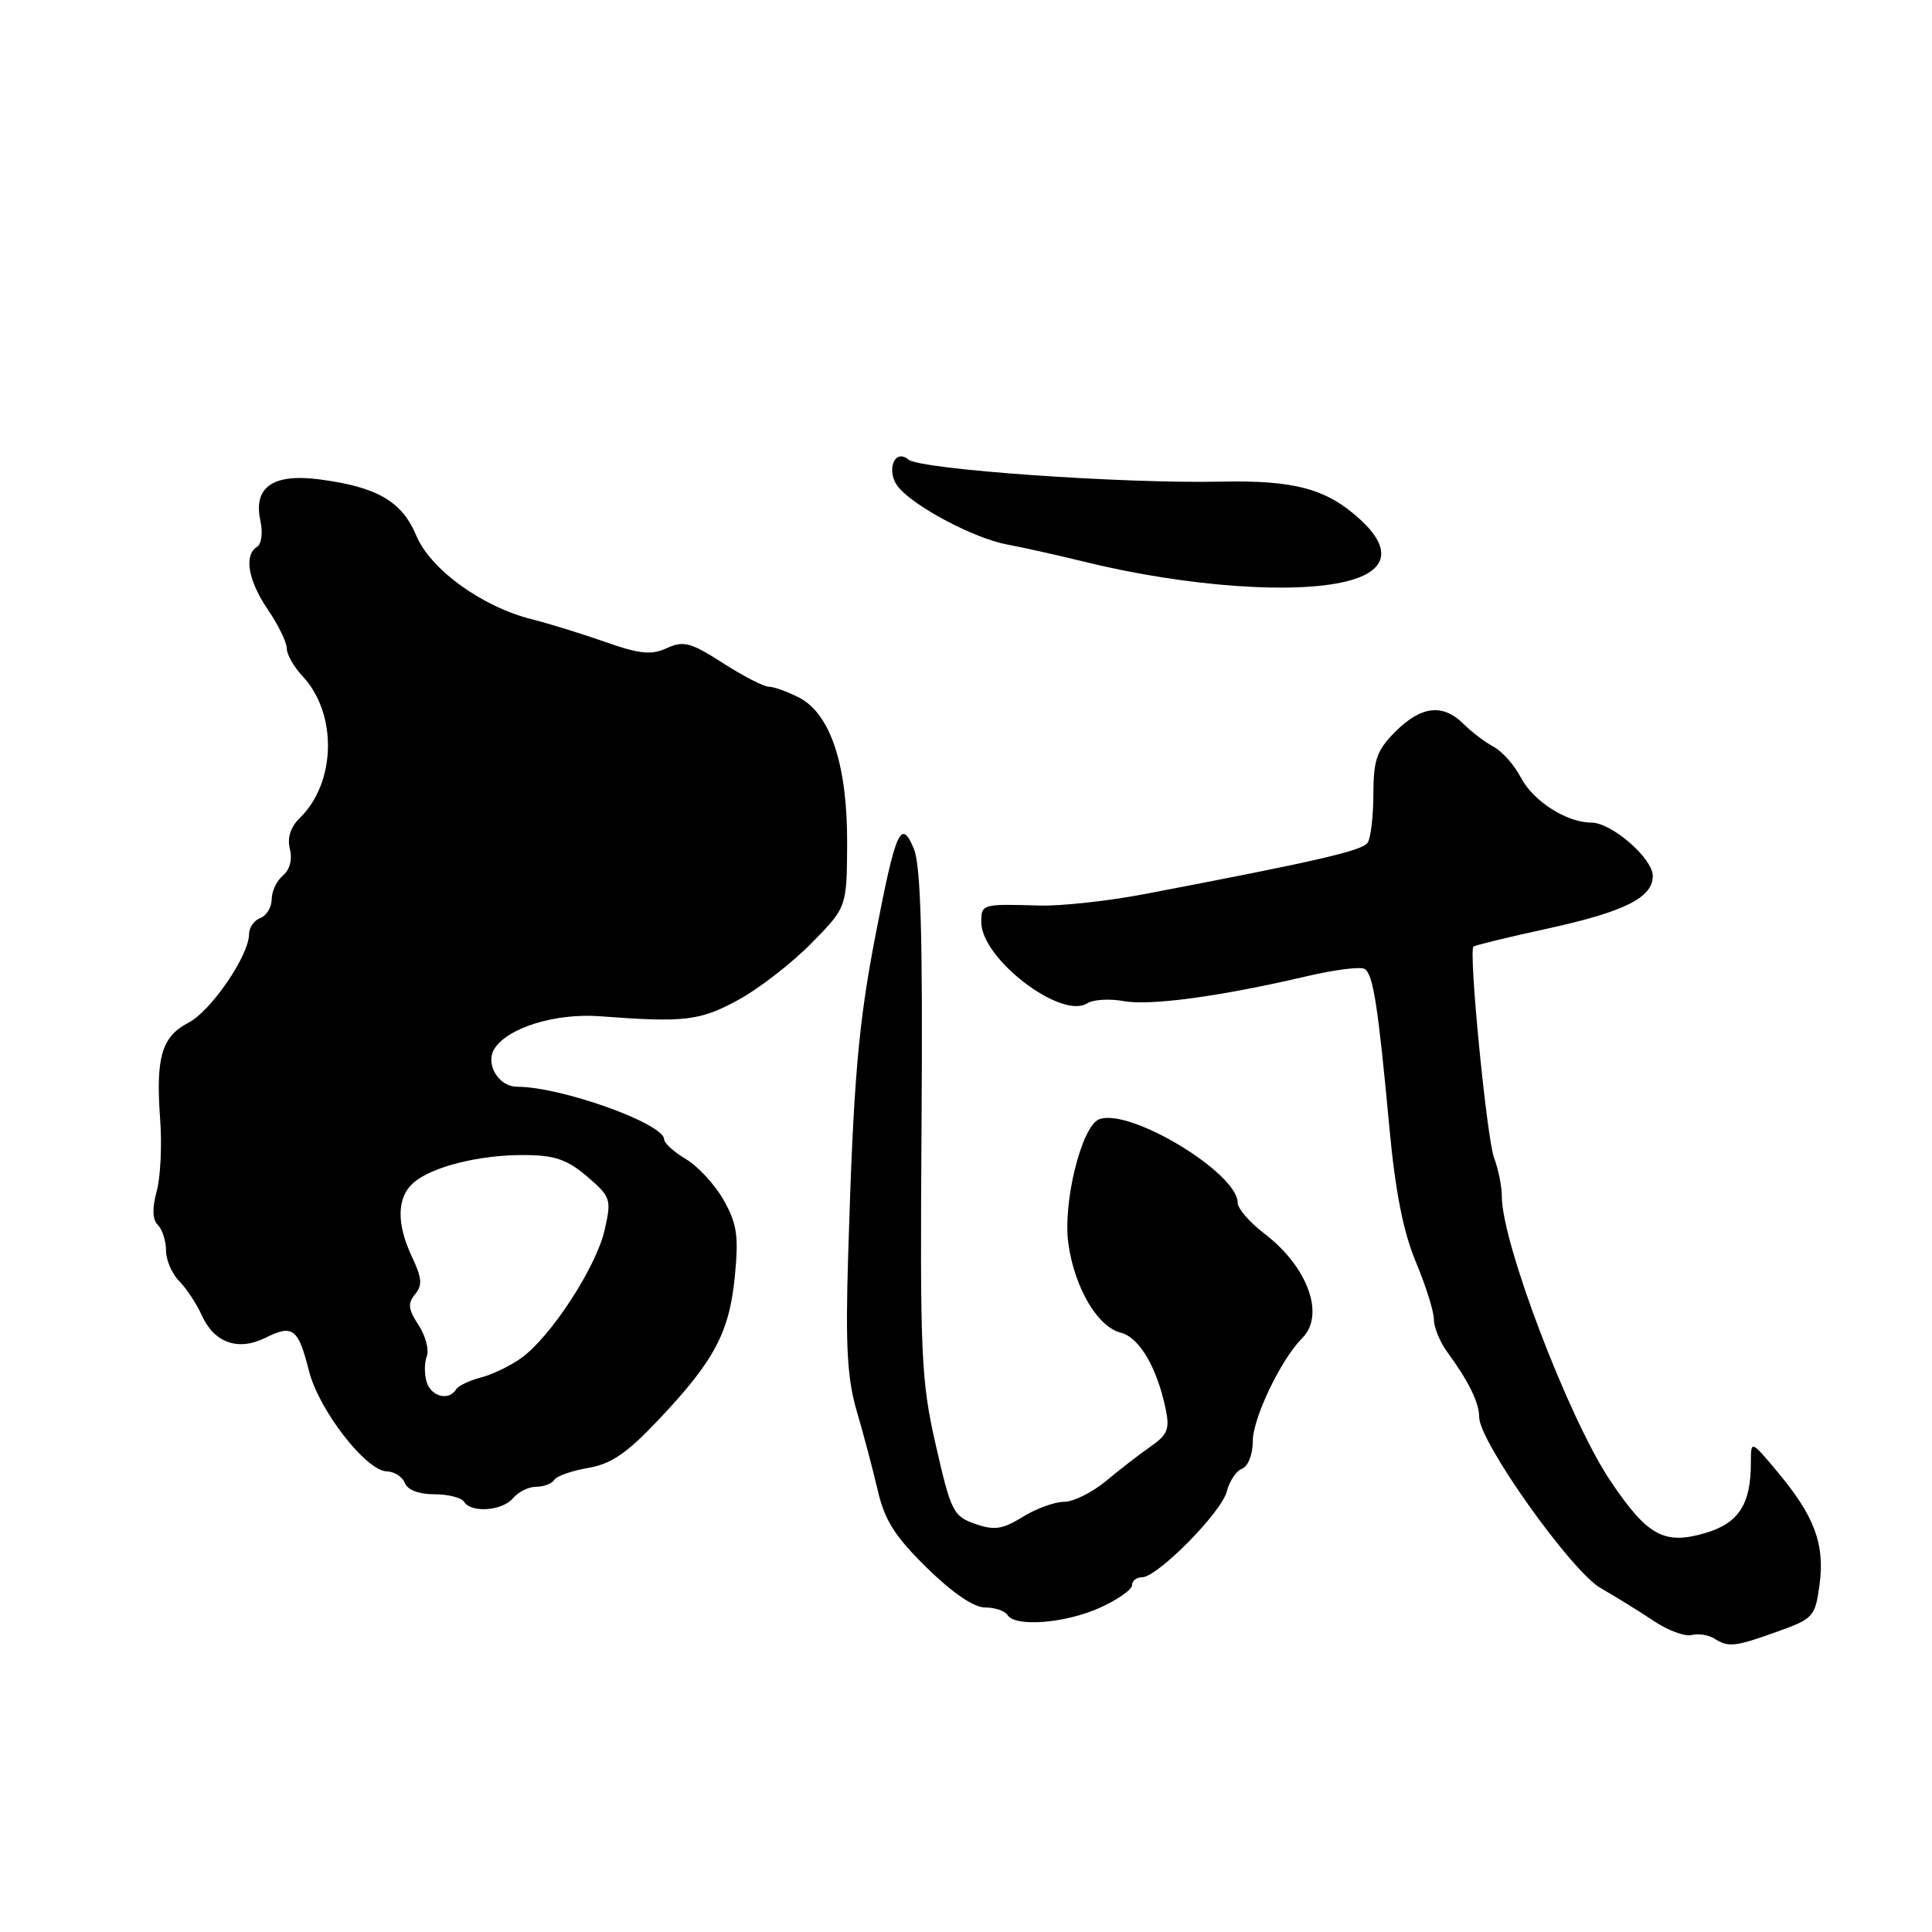 <?xml version="1.0" encoding="UTF-8" standalone="no"?>
<!DOCTYPE svg PUBLIC "-//W3C//DTD SVG 1.1//EN" "http://www.w3.org/Graphics/SVG/1.1/DTD/svg11.dtd" >
<svg xmlns="http://www.w3.org/2000/svg" xmlns:xlink="http://www.w3.org/1999/xlink" version="1.1" viewBox="0 0 256 256">
 <g >
 <path fill="currentColor"
d=" M 235.50 216.20 C 240.30 214.48 240.52 214.23 241.10 209.96 C 241.82 204.62 240.44 200.91 235.55 195.06 C 232.00 190.81 232.00 190.81 232.00 193.84 C 232.00 199.31 230.40 201.80 226.04 203.11 C 220.52 204.76 218.31 203.55 213.37 196.20 C 207.91 188.06 199.00 164.72 199.00 158.54 C 199.00 157.22 198.54 154.92 197.98 153.44 C 197.01 150.89 194.58 126.09 195.24 125.43 C 195.41 125.26 199.78 124.19 204.94 123.07 C 215.24 120.82 219.00 118.95 219.00 116.07 C 219.00 113.73 213.55 109.00 210.87 109.00 C 207.59 109.00 203.13 106.14 201.51 103.01 C 200.67 101.39 199.05 99.56 197.91 98.95 C 196.78 98.35 194.98 96.98 193.92 95.92 C 191.21 93.21 188.32 93.53 184.92 96.92 C 182.43 99.42 182.00 100.63 181.98 105.17 C 181.98 108.10 181.64 111.02 181.23 111.65 C 180.55 112.72 174.56 114.10 151.71 118.46 C 146.87 119.39 140.57 120.07 137.71 119.99 C 130.12 119.76 130.00 119.79 130.03 122.25 C 130.09 127.08 140.62 135.12 144.05 132.95 C 144.85 132.44 147.02 132.31 148.88 132.65 C 152.40 133.30 161.74 132.03 173.18 129.35 C 176.85 128.49 180.29 128.06 180.82 128.39 C 181.95 129.09 182.59 133.15 184.11 149.50 C 184.89 157.88 185.94 163.23 187.61 167.22 C 188.93 170.37 190.00 173.79 190.00 174.84 C 190.00 175.88 190.79 177.81 191.75 179.12 C 194.61 183.03 196.00 185.86 196.00 187.78 C 196.00 191.04 208.21 208.22 212.11 210.44 C 214.09 211.57 217.24 213.52 219.11 214.77 C 220.97 216.03 223.24 216.87 224.14 216.65 C 225.04 216.43 226.39 216.63 227.14 217.11 C 229.04 218.31 229.84 218.23 235.50 216.20 Z  M 145.75 213.03 C 148.09 211.97 150.00 210.63 150.00 210.05 C 150.00 209.47 150.59 209.00 151.32 209.00 C 153.36 209.00 161.86 200.39 162.56 197.62 C 162.90 196.26 163.81 194.90 164.59 194.60 C 165.38 194.30 166.00 192.71 166.00 190.97 C 166.00 187.92 169.73 180.12 172.55 177.31 C 175.62 174.24 173.30 167.85 167.50 163.43 C 165.58 161.96 164.00 160.14 164.00 159.38 C 164.00 155.41 149.67 146.76 145.65 148.31 C 143.31 149.20 140.79 159.40 141.57 164.83 C 142.40 170.67 145.44 175.82 148.51 176.59 C 150.96 177.21 153.30 181.18 154.45 186.66 C 155.02 189.33 154.72 190.10 152.48 191.66 C 151.02 192.67 148.35 194.74 146.54 196.25 C 144.72 197.76 142.22 199.00 140.99 199.00 C 139.75 199.00 137.28 199.90 135.51 201.00 C 132.82 202.66 131.76 202.81 129.20 201.92 C 126.32 200.91 126.00 200.28 124.01 191.54 C 122.04 182.92 121.90 179.74 122.11 148.86 C 122.28 124.19 122.01 114.72 121.10 112.50 C 119.40 108.39 118.70 109.96 116.04 123.75 C 113.71 135.81 113.09 143.01 112.38 166.50 C 112.02 178.39 112.26 182.64 113.53 187.00 C 114.42 190.03 115.67 194.75 116.31 197.50 C 117.23 201.46 118.58 203.59 122.82 207.75 C 126.22 211.08 129.04 213.00 130.53 213.00 C 131.82 213.00 133.16 213.45 133.50 214.00 C 134.51 215.63 141.18 215.10 145.75 213.03 Z  M 68.00 198.50 C 68.68 197.68 70.06 197.00 71.06 197.00 C 72.06 197.00 73.14 196.59 73.45 196.09 C 73.76 195.58 75.77 194.88 77.92 194.51 C 80.96 194.00 83.05 192.58 87.21 188.18 C 94.64 180.33 96.64 176.59 97.37 169.13 C 97.89 163.77 97.66 162.17 95.90 159.04 C 94.75 156.99 92.50 154.55 90.91 153.60 C 89.31 152.66 88.00 151.47 88.00 150.97 C 88.00 148.88 74.35 144.00 68.52 144.00 C 66.08 144.00 64.27 141.00 65.50 138.99 C 67.24 136.18 73.59 134.22 79.50 134.66 C 90.69 135.51 92.75 135.26 97.80 132.51 C 100.53 131.03 104.89 127.65 107.48 125.02 C 112.21 120.22 112.21 120.22 112.25 111.77 C 112.30 101.42 110.05 94.59 105.89 92.44 C 104.36 91.65 102.55 91.00 101.89 91.00 C 101.22 91.00 98.48 89.59 95.79 87.86 C 91.52 85.12 90.57 84.87 88.36 85.88 C 86.29 86.83 84.77 86.67 80.16 85.05 C 77.05 83.96 72.69 82.61 70.48 82.06 C 63.87 80.40 57.04 75.46 55.16 70.97 C 53.25 66.43 50.01 64.54 42.40 63.53 C 36.16 62.70 33.52 64.54 34.51 69.03 C 34.85 70.58 34.65 72.10 34.06 72.46 C 32.29 73.56 32.87 76.91 35.50 80.79 C 36.88 82.81 38.00 85.12 38.00 85.92 C 38.00 86.72 38.94 88.37 40.08 89.59 C 44.72 94.52 44.55 103.67 39.75 108.36 C 38.49 109.59 38.04 111.01 38.41 112.50 C 38.76 113.89 38.40 115.25 37.49 116.01 C 36.67 116.69 36.00 118.10 36.00 119.15 C 36.00 120.20 35.33 121.32 34.50 121.64 C 33.67 121.95 33.00 122.91 33.00 123.77 C 33.00 126.60 27.97 133.96 24.98 135.51 C 21.42 137.35 20.62 140.09 21.22 148.29 C 21.48 151.70 21.27 156.02 20.76 157.87 C 20.14 160.13 20.20 161.60 20.92 162.32 C 21.51 162.91 22.00 164.44 22.00 165.70 C 22.00 166.97 22.79 168.79 23.75 169.76 C 24.71 170.73 26.06 172.77 26.74 174.29 C 28.38 177.94 31.56 179.06 35.16 177.27 C 38.80 175.46 39.51 176.00 40.93 181.62 C 42.24 186.84 48.51 194.92 51.28 194.97 C 52.26 194.99 53.32 195.68 53.64 196.50 C 53.99 197.42 55.51 198.00 57.55 198.00 C 59.38 198.00 61.16 198.45 61.50 199.00 C 62.44 200.52 66.59 200.20 68.00 198.50 Z  M 179.13 76.84 C 183.90 75.42 184.29 72.56 180.25 68.85 C 175.82 64.78 171.55 63.61 161.80 63.82 C 148.77 64.10 121.96 62.21 120.38 60.90 C 118.48 59.32 117.34 62.50 119.06 64.57 C 121.22 67.18 129.07 71.32 133.40 72.14 C 135.65 72.56 140.20 73.58 143.50 74.39 C 157.38 77.82 172.42 78.85 179.13 76.84 Z  M 56.54 183.14 C 56.22 182.12 56.22 180.58 56.55 179.72 C 56.88 178.86 56.39 177.00 55.46 175.58 C 54.09 173.50 54.00 172.70 55.00 171.50 C 55.99 170.31 55.91 169.34 54.62 166.61 C 52.52 162.18 52.57 158.70 54.75 156.75 C 57.17 154.61 63.54 153.00 69.50 153.05 C 73.51 153.07 75.15 153.64 77.79 155.89 C 80.94 158.59 81.04 158.89 80.12 162.98 C 79.01 167.89 72.96 177.18 69.04 179.97 C 67.58 181.01 65.16 182.17 63.68 182.54 C 62.20 182.92 60.73 183.62 60.43 184.11 C 59.48 185.65 57.16 185.08 56.54 183.14 Z "/>
</g>
</svg>